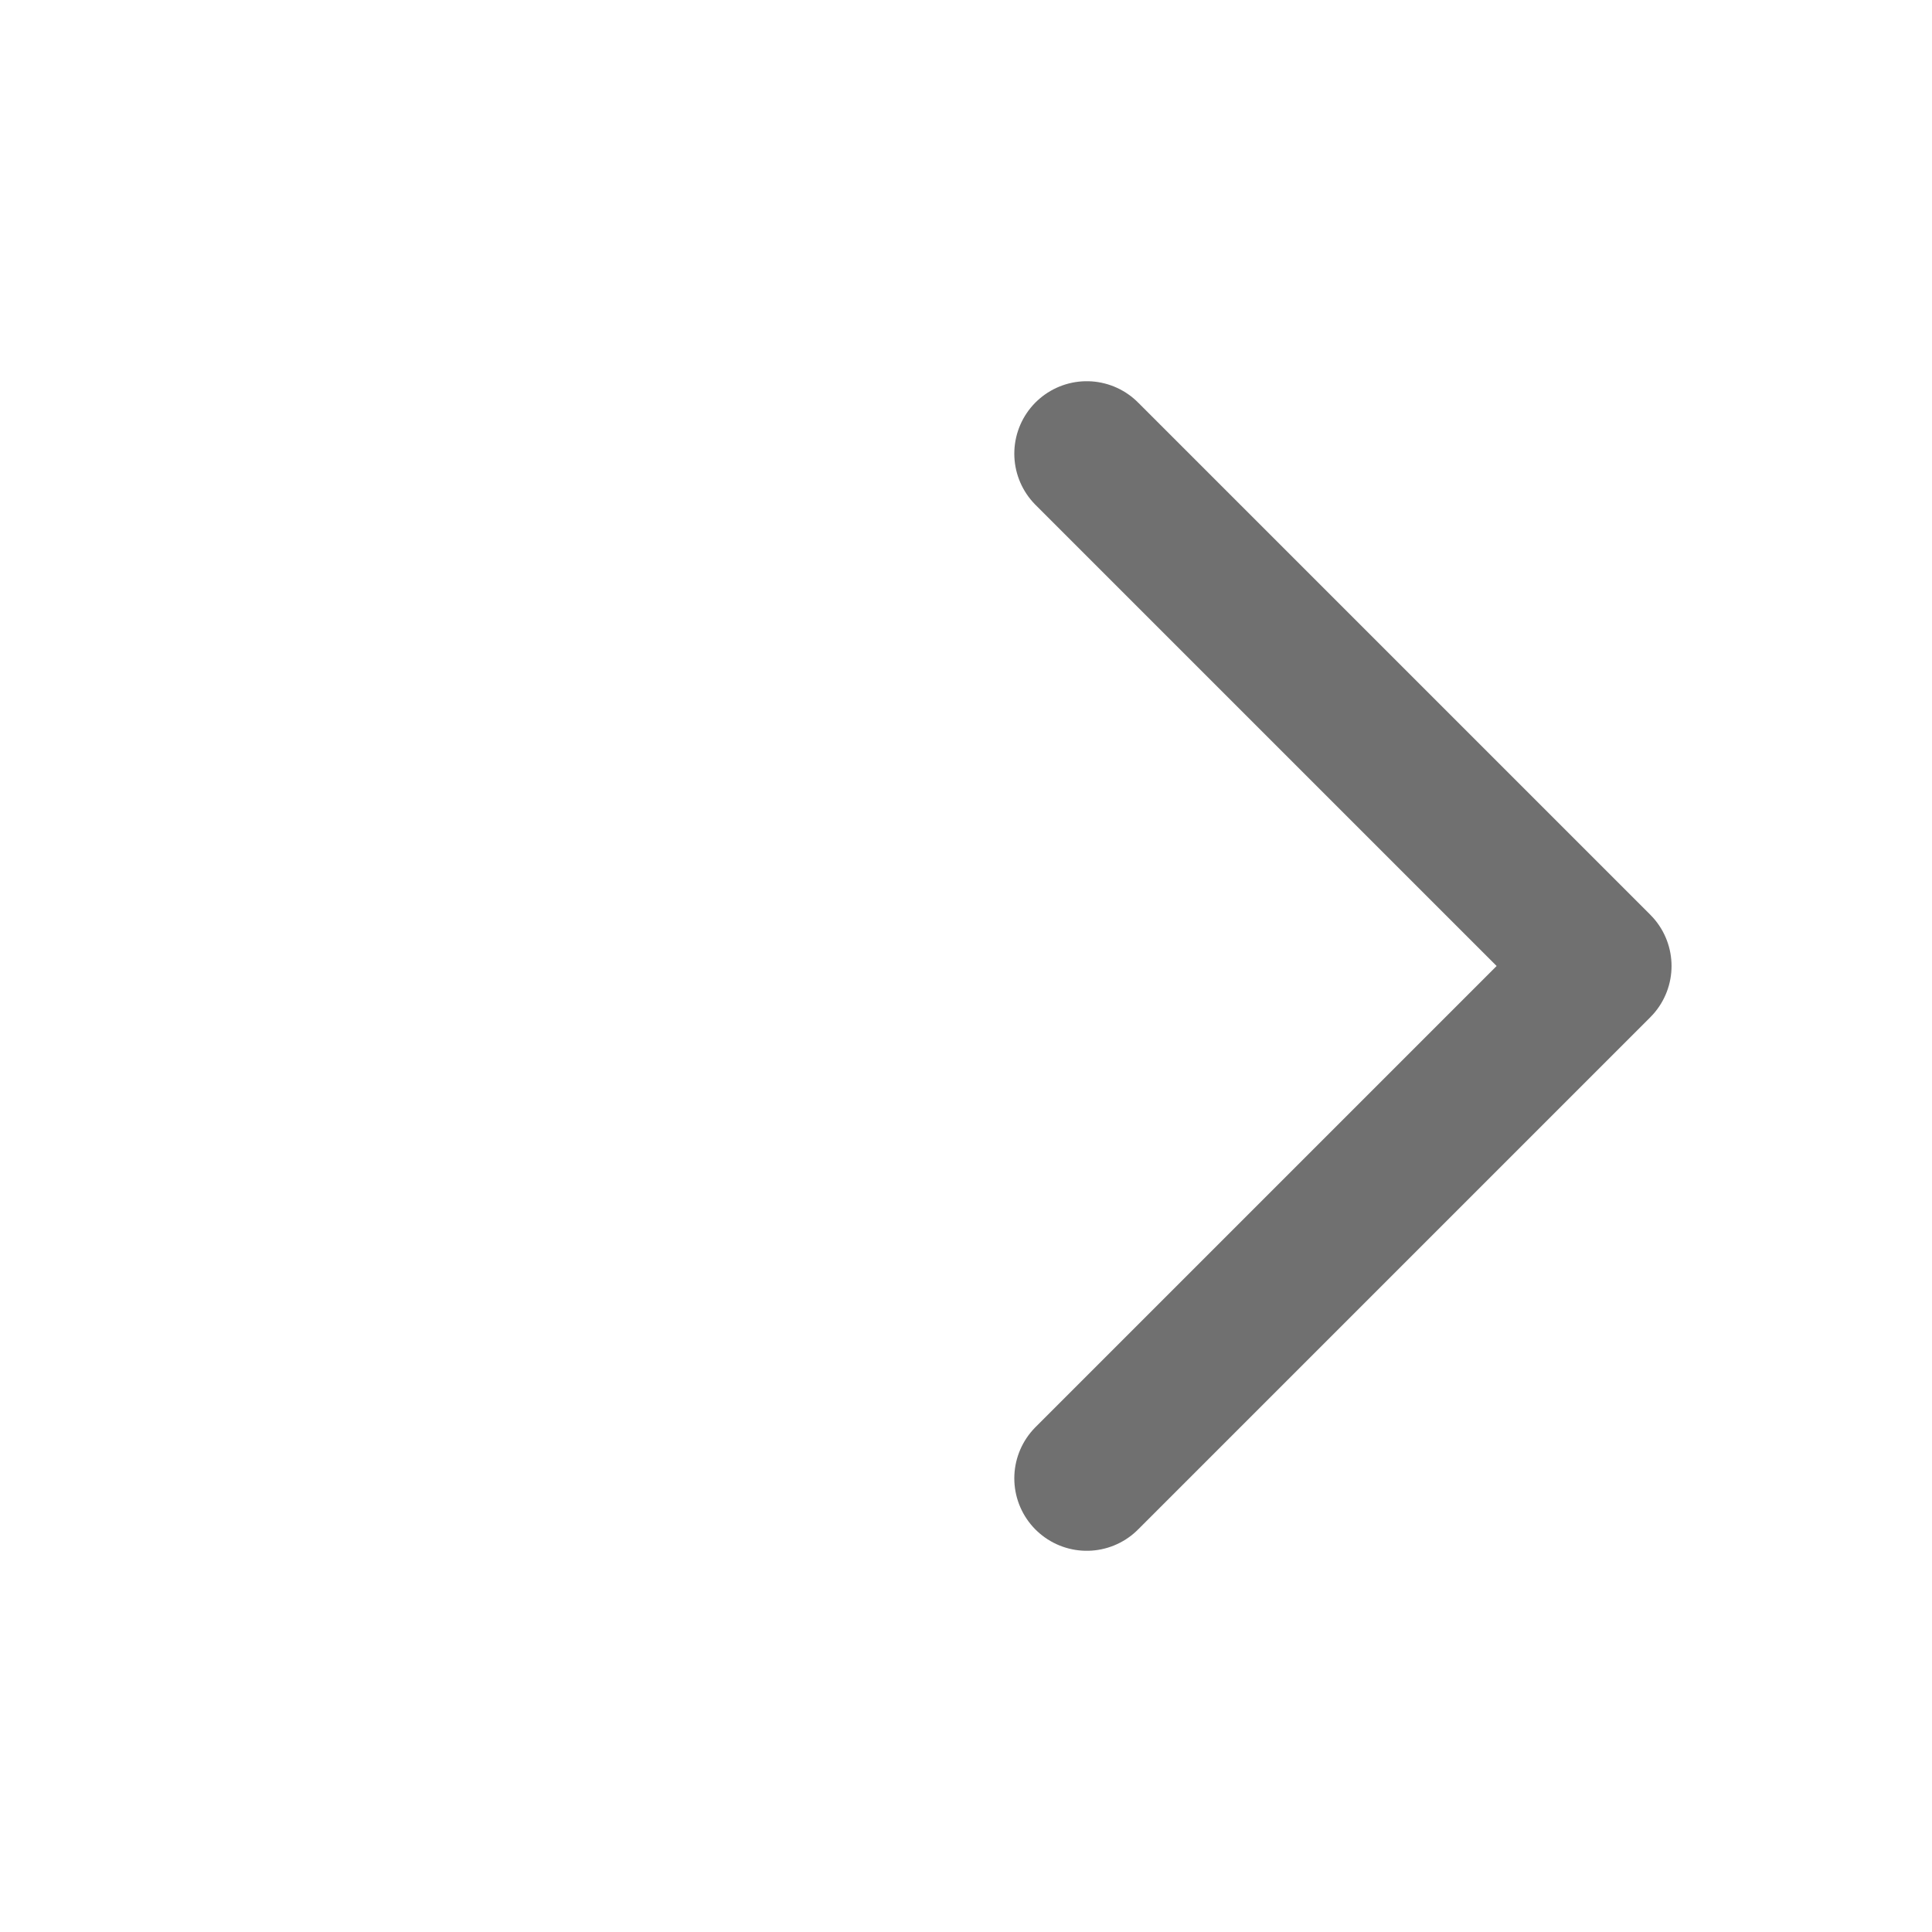 <svg xmlns="http://www.w3.org/2000/svg" width="16" height="16"><path fill="none" fill-rule="nonzero" stroke="#4C4C4C" stroke-linecap="round" stroke-linejoin="round" stroke-width="1.2" d="M9 3.757 13.243 8 9 12.243" opacity=".8"/></svg>